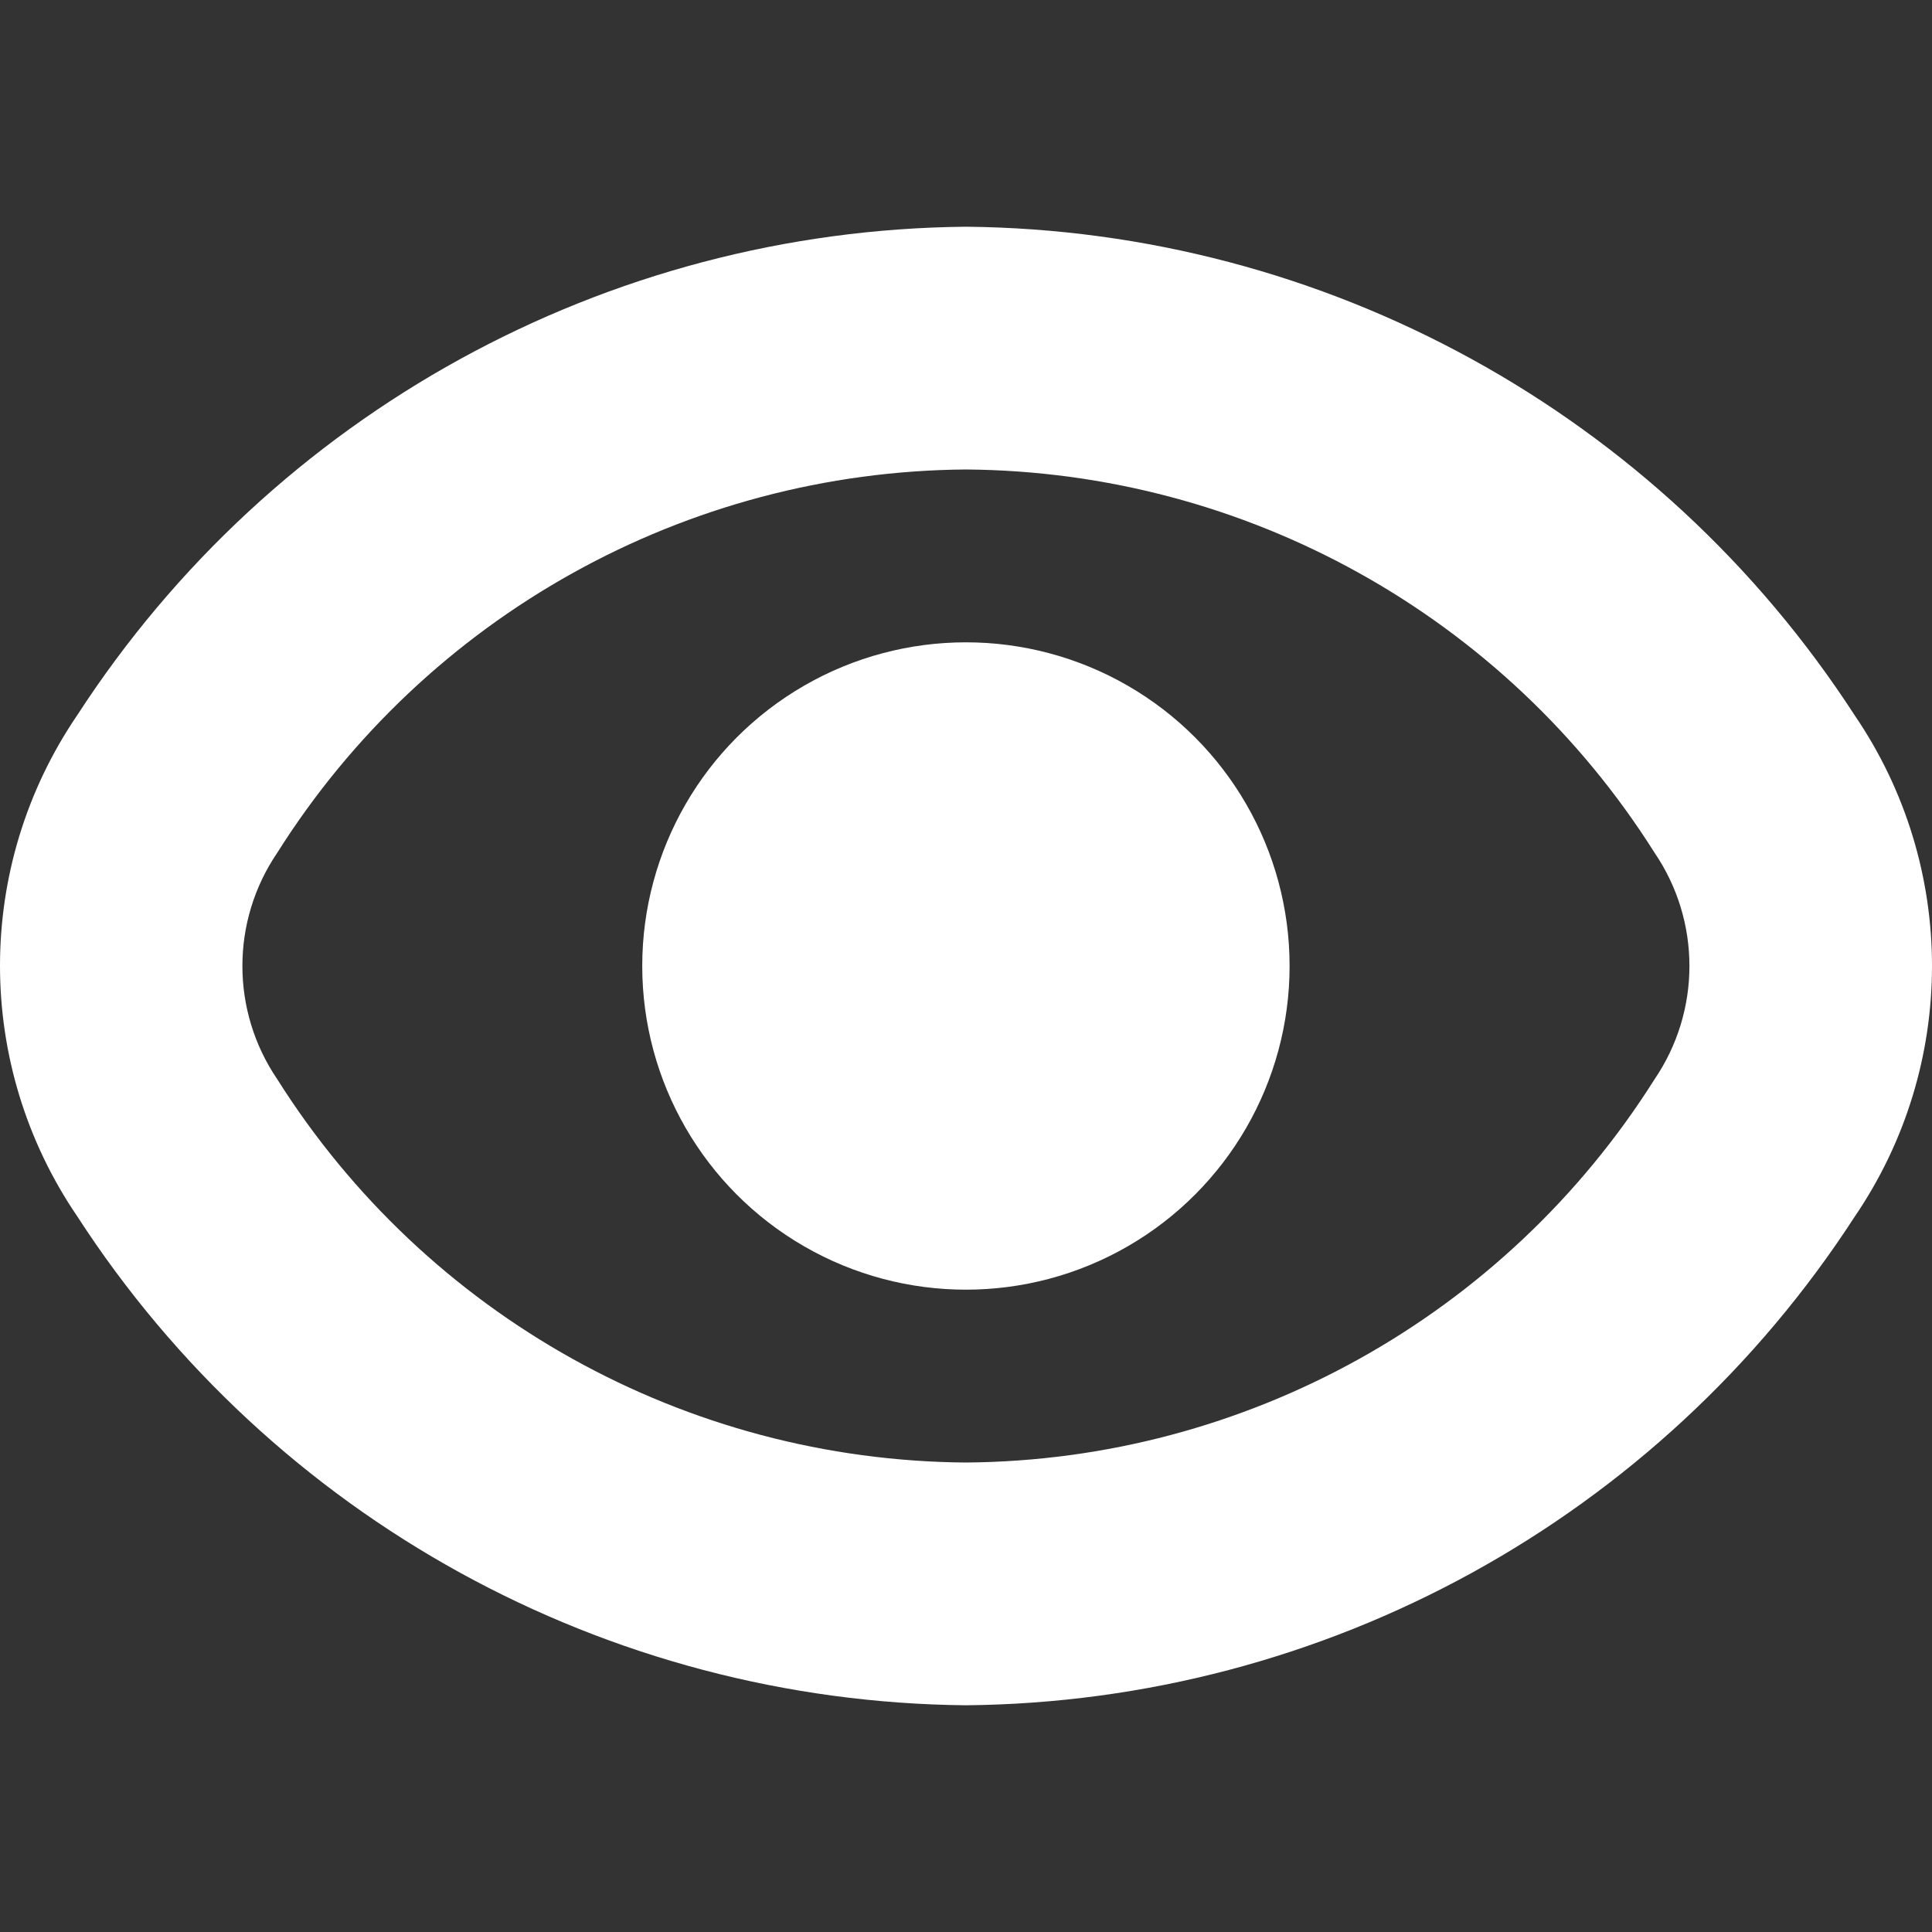 <?xml version="1.0" encoding="UTF-8"?>
<!-- Generator: Adobe Illustrator 25.0.0, SVG Export Plug-In . SVG Version: 6.00 Build 0)  -->
<svg xmlns="http://www.w3.org/2000/svg" xmlns:xlink="http://www.w3.org/1999/xlink" version="1.1"
	id="Capa_1" x="0px" y="0px" viewBox="0 0 509.348 509.348"
	style="enable-background:new 0 0 509.348 509.348;" xml:space="preserve" width="512" height="512">
<rect x="0" y="0" width="509.348" height="509.348" fill="#333333" stroke="none"/>
<g>
	<path fill="white" d="M488.935,188.541C437.397,109.024,349.407,60.662,254.652,59.773C159.898,60.662,71.908,109.024,20.37,188.541   c-27.16,39.859-27.16,92.279,0,132.139c51.509,79.566,139.504,127.978,234.283,128.896   c94.754-0.889,182.744-49.251,234.283-128.768C516.153,280.919,516.153,228.429,488.935,188.541z M436.199,284.541   c-39.348,62.411-107.769,100.488-181.547,101.035c-73.777-0.546-142.198-38.624-181.547-101.035   c-12.267-18.022-12.267-41.712,0-59.733c39.348-62.411,107.769-100.488,181.547-101.035   c73.777,0.546,142.198,38.624,181.547,101.035C448.466,242.829,448.466,266.519,436.199,284.541z"/>
	<circle fill="white" cx="254.652" cy="254.674" r="85.333"/>
</g>















</svg>